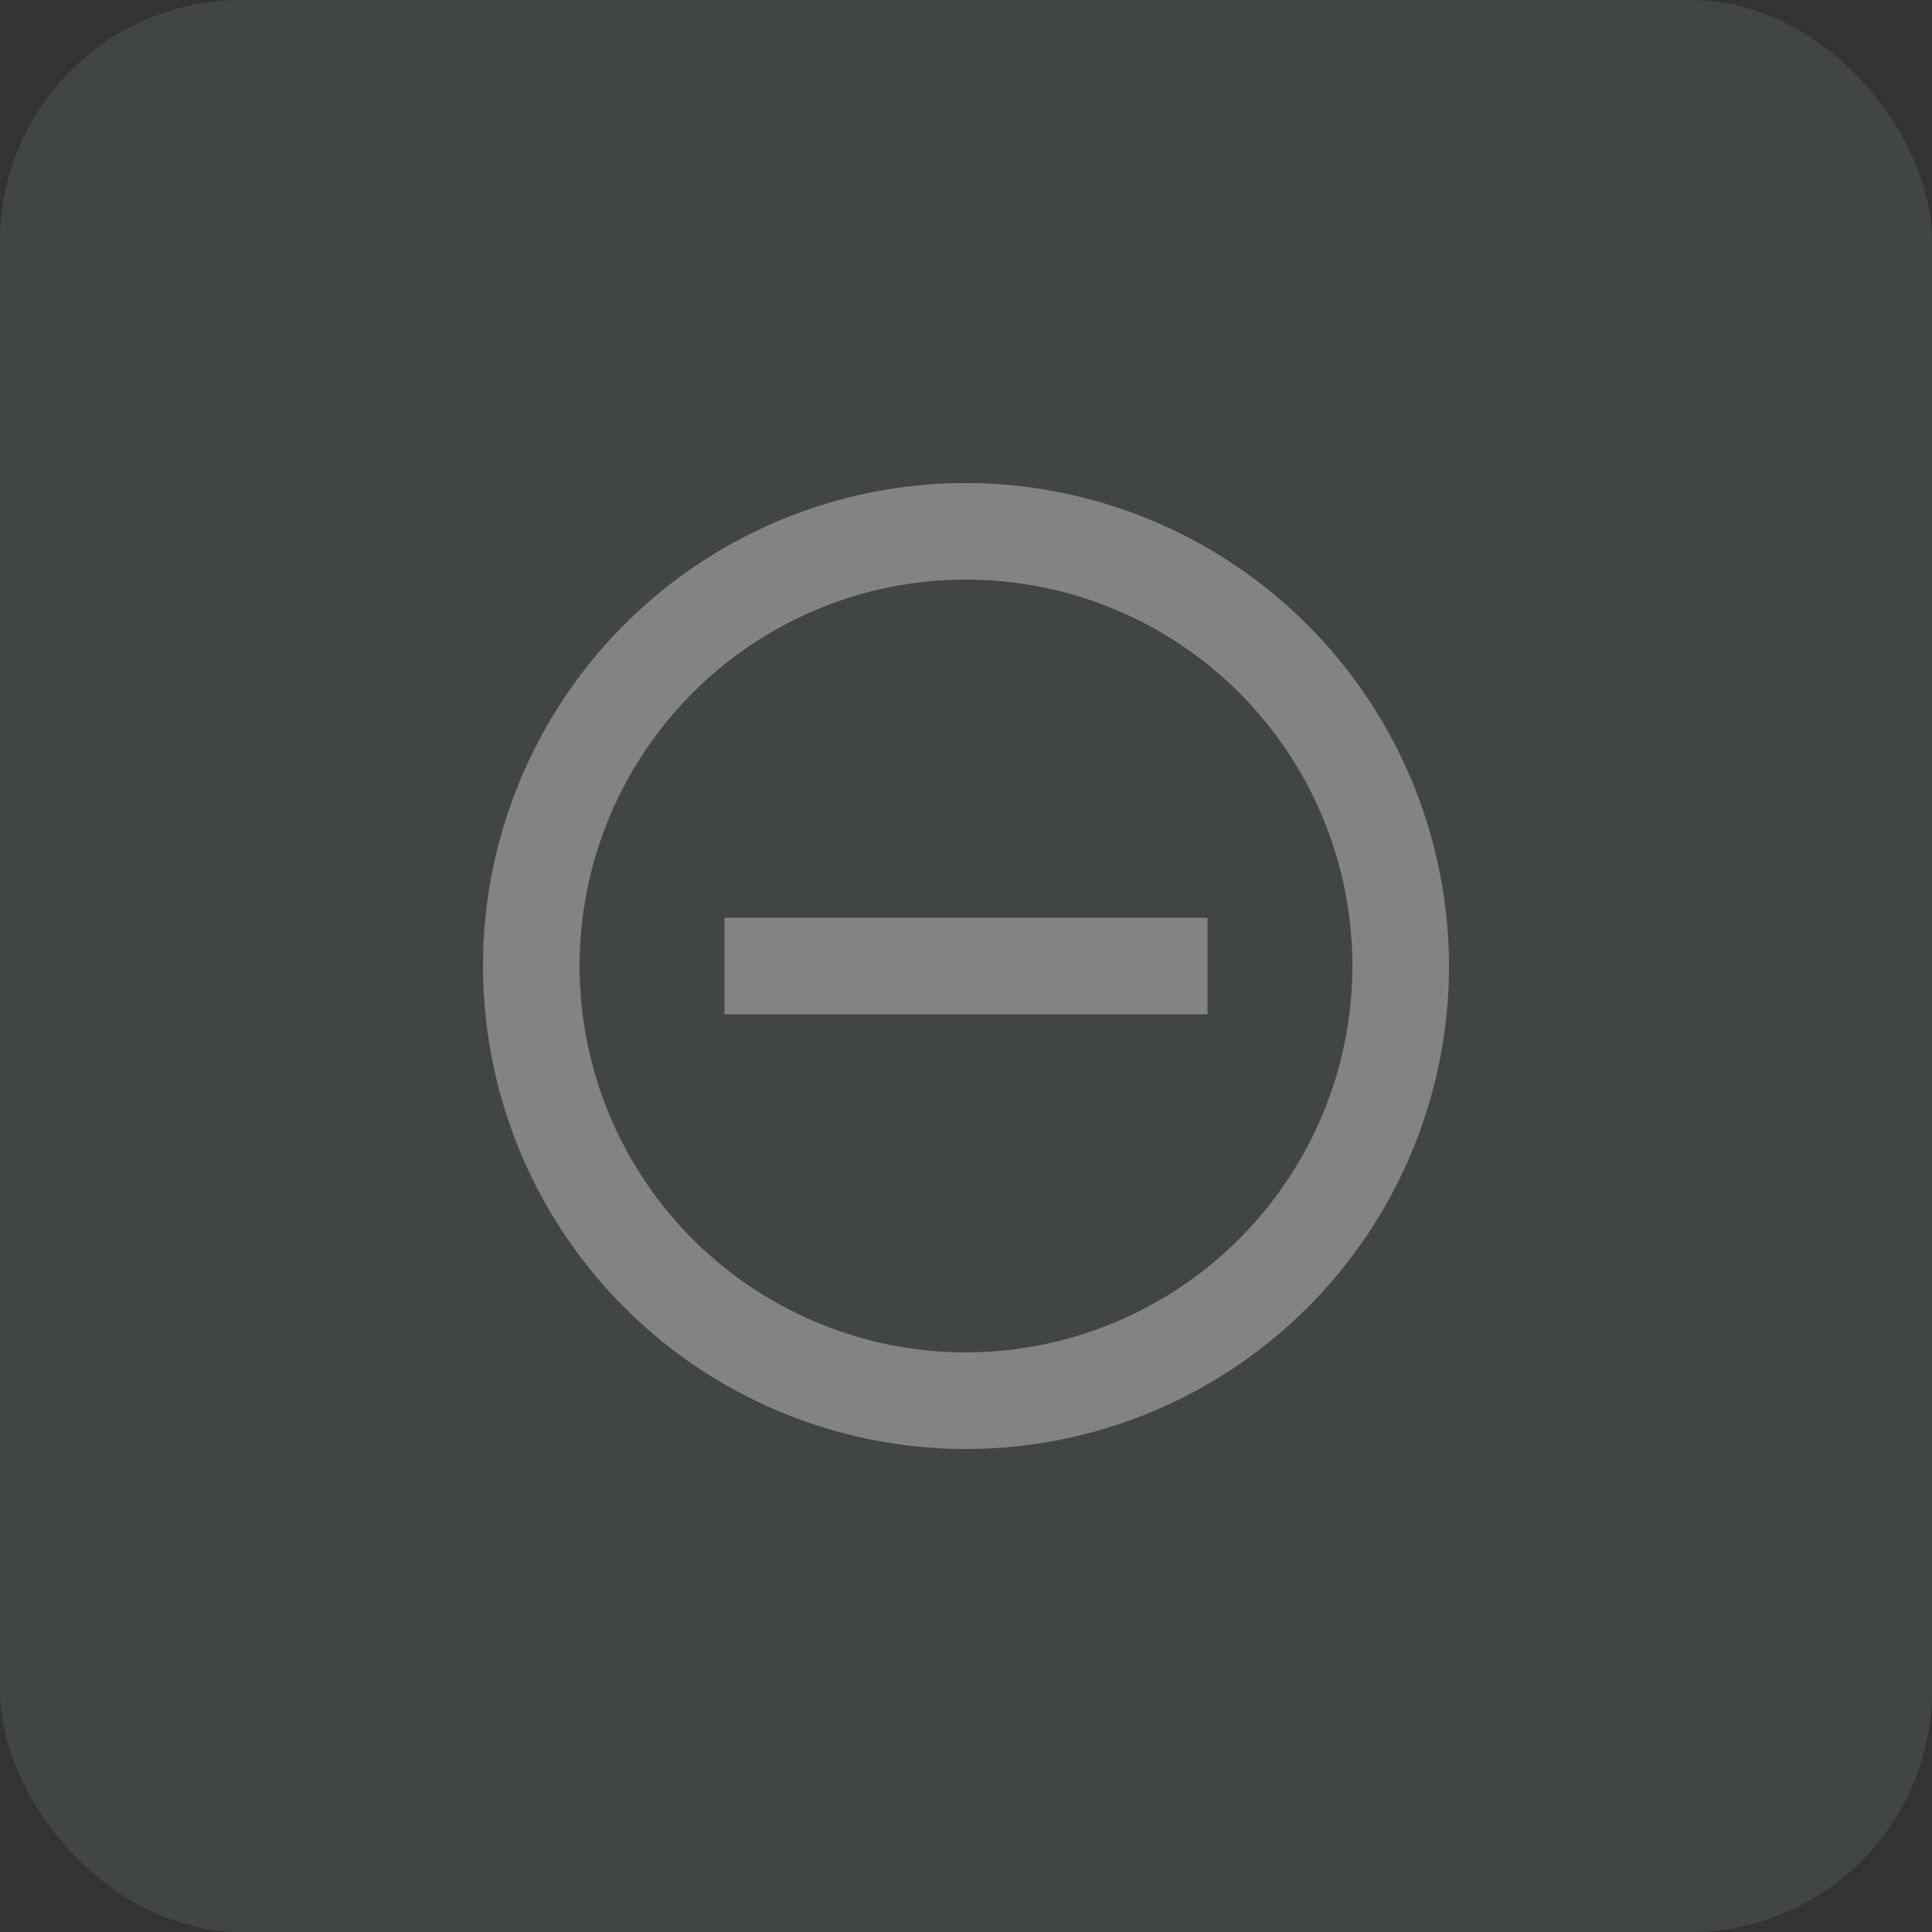 <svg xmlns="http://www.w3.org/2000/svg" width="32" height="32" viewBox="0 0 32 32">
  <rect x="0" y="0" width="32" height="32" fill="#333333" stroke="none"/>
  <g id="уменьшить" opacity="0.4">
    <rect id="bg" width="32" height="32" rx="4" fill="#7f8b93" opacity="0.5"/>
    <path id="_-" data-name="-" d="M6,9.2v1.6h8V9.2ZM10,2a8,8,0,1,0,8,8A8.013,8.013,0,0,0,10,2Zm0,14.4A6.4,6.4,0,1,1,16.4,10,6.409,6.409,0,0,1,10,16.4Z" transform="translate(6 6)" fill="#f9f9f9"/>
  </g>
</svg>
